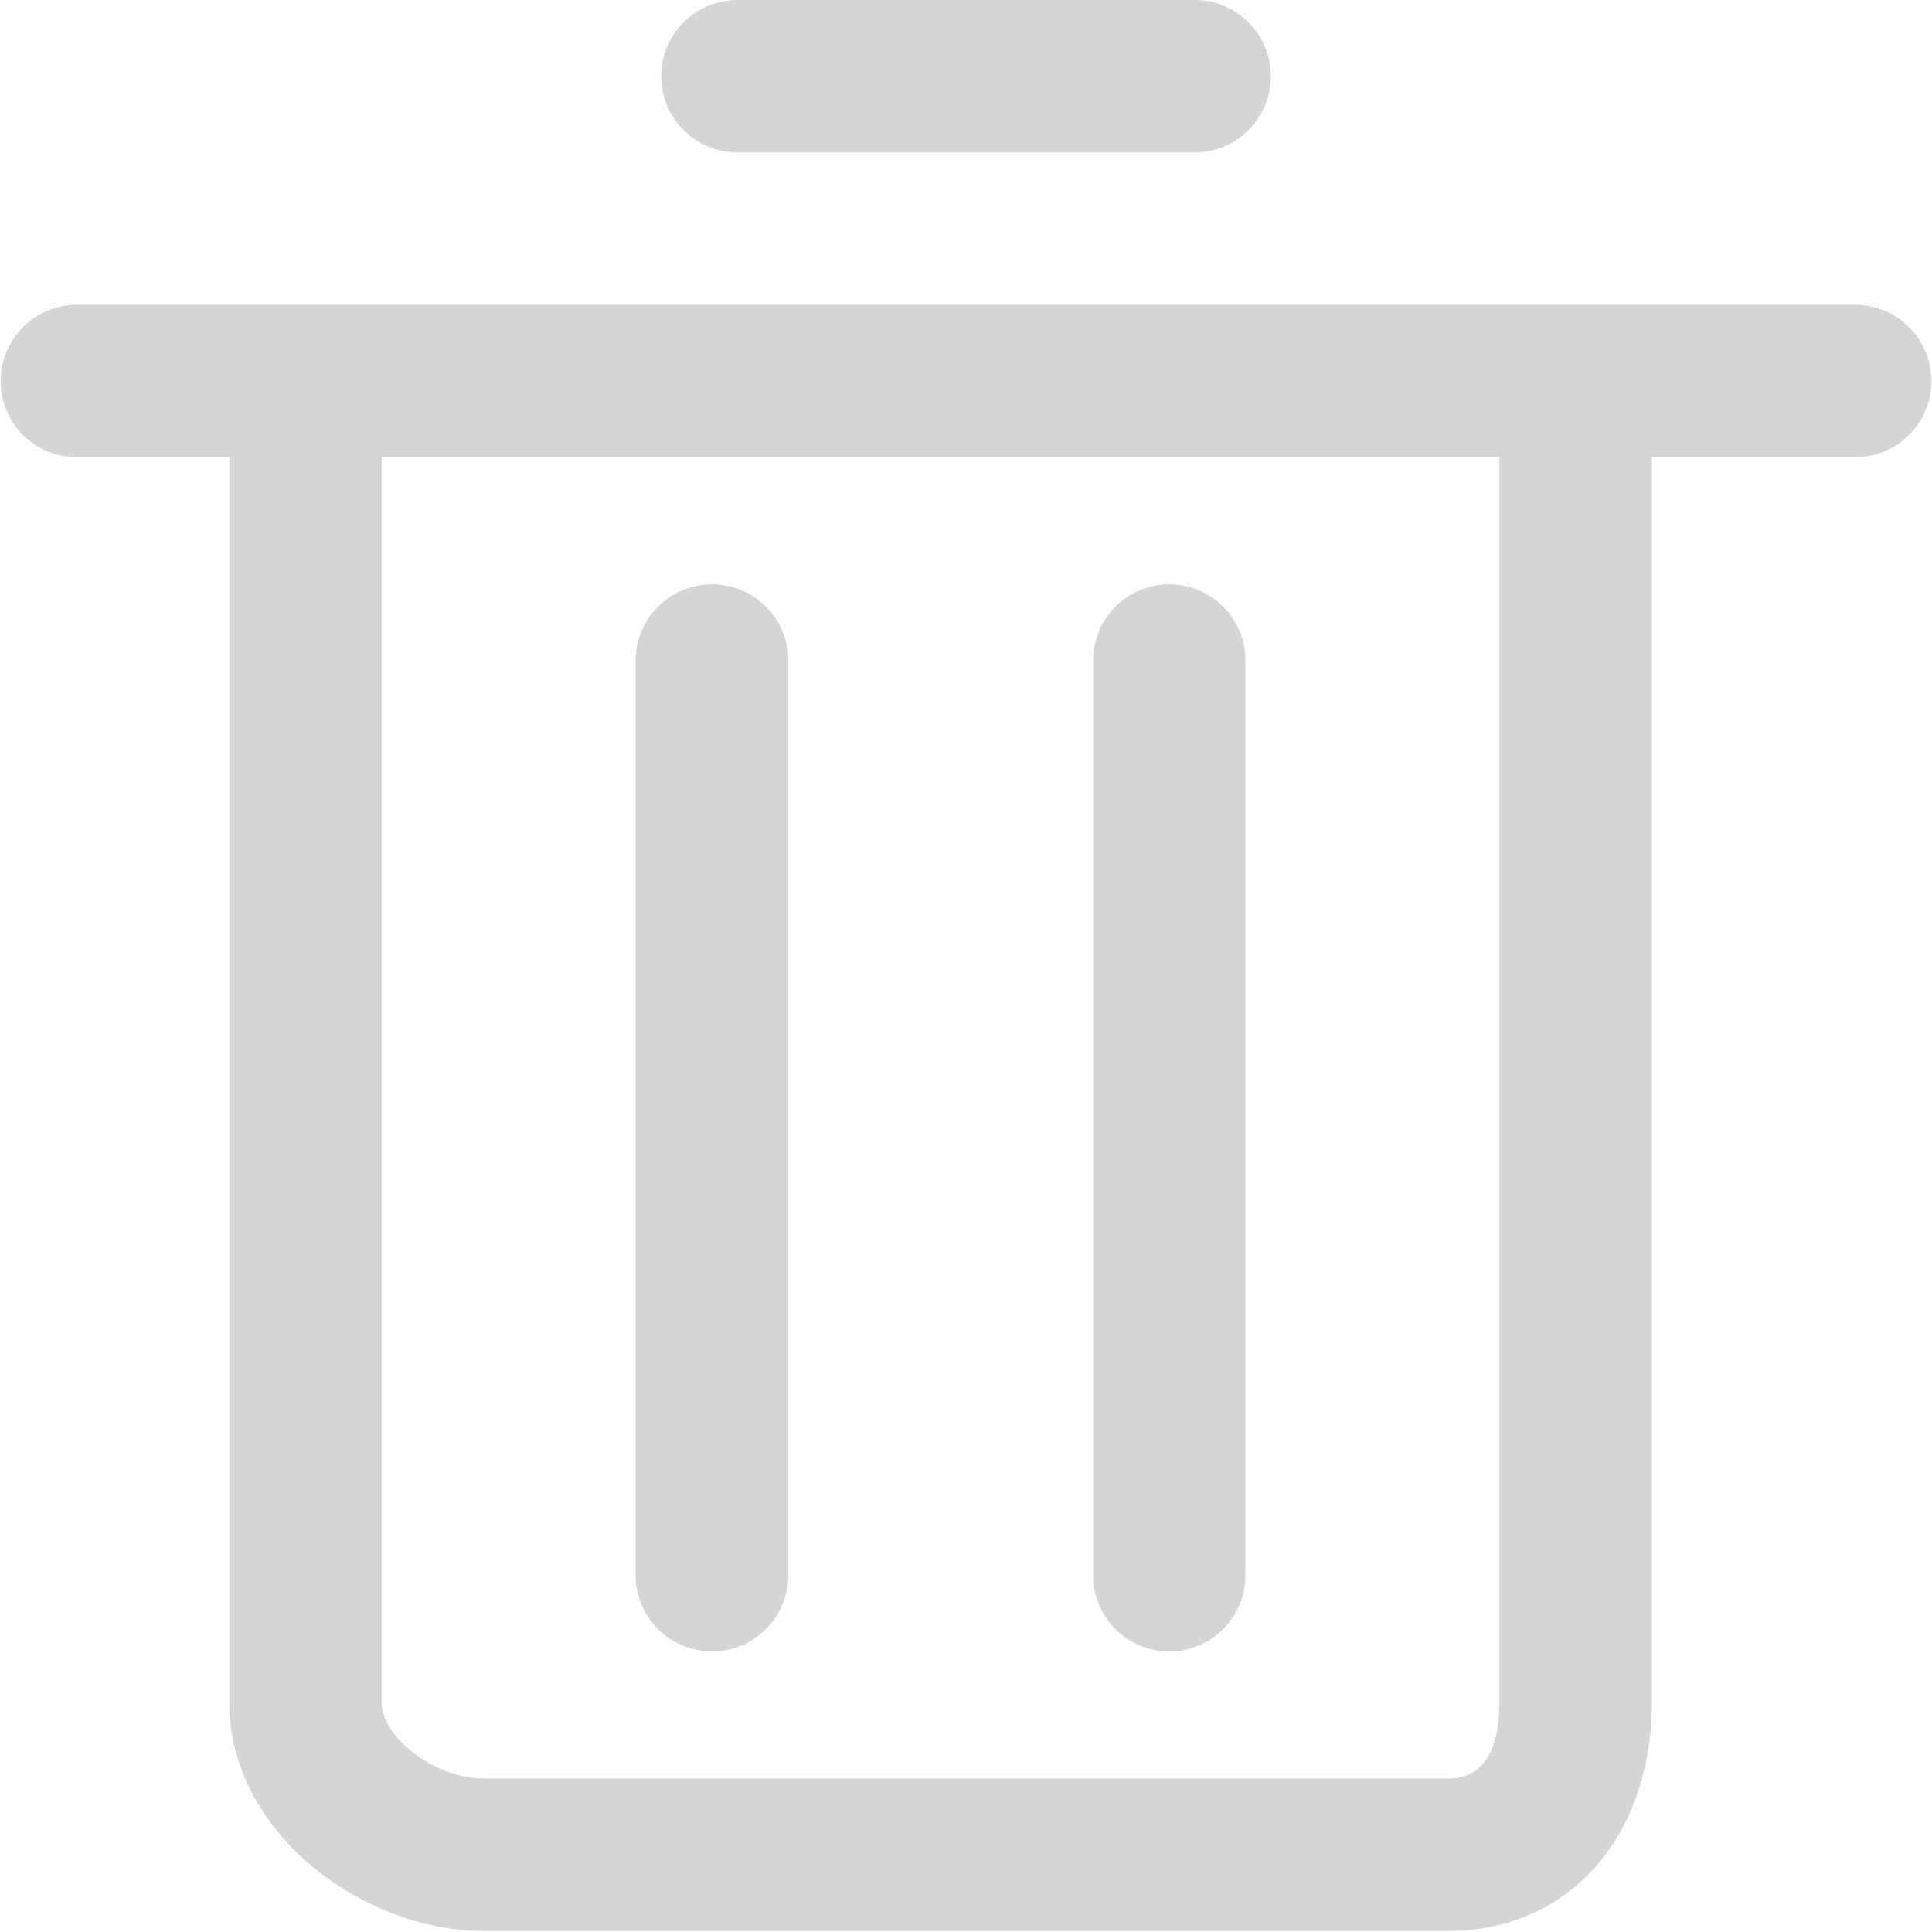 ﻿<?xml version="1.0" encoding="utf-8"?>
<svg version="1.1" xmlns:xlink="http://www.w3.org/1999/xlink" width="9px" height="9px" xmlns="http://www.w3.org/2000/svg">
  <g transform="matrix(1 0 0 1 -510 -518 )">
    <path d="M 8.997 1.775  C 8.997 1.579  8.838 1.42  8.642 1.42  L 0.358 1.42  C 0.162 1.42  0.003 1.579  0.003 1.775  C 0.003 1.972  0.162 2.13  0.358 2.13  L 1.068 2.13  L 1.068 7.93  C 1.068 8.539  1.693 8.995  2.251 8.995  L 6.749 8.995  C 7.306 8.995  7.695 8.557  7.695 7.93  L 7.695 2.13  L 8.642 2.13  C 8.838 2.13  8.997 1.972  8.997 1.775  Z M 6.985 2.13  L 6.985 7.93  C 6.985 8.092  6.944 8.285  6.749 8.285  L 2.251 8.285  C 2.03 8.285  1.778 8.096  1.778 7.93  L 1.778 2.13  L 6.985 2.13  Z M 3.08 0.355  C 3.08 0.551  3.239 0.71  3.435 0.71  L 5.565 0.71  C 5.761 0.71  5.92 0.551  5.92 0.355  C 5.92 0.159  5.761 0  5.565 0  L 3.435 0  C 3.239 0  3.08 0.159  3.08 0.355  Z M 2.961 7.338  C 2.961 7.534  3.12 7.693  3.317 7.693  C 3.513 7.693  3.672 7.534  3.672 7.338  L 3.672 3.077  C 3.672 2.881  3.513 2.722  3.317 2.722  C 3.12 2.722  2.961 2.881  2.961 3.077  L 2.961 7.338  Z M 5.092 7.338  C 5.092 7.534  5.251 7.693  5.447 7.693  C 5.643 7.693  5.802 7.534  5.802 7.338  L 5.802 3.077  C 5.802 2.881  5.643 2.722  5.447 2.722  C 5.251 2.722  5.092 2.881  5.092 3.077  L 5.092 7.338  Z " fill-rule="nonzero" fill="#d5d5d5" stroke="none" transform="matrix(1 0 0 1 510 518 )" />
  </g>
</svg>